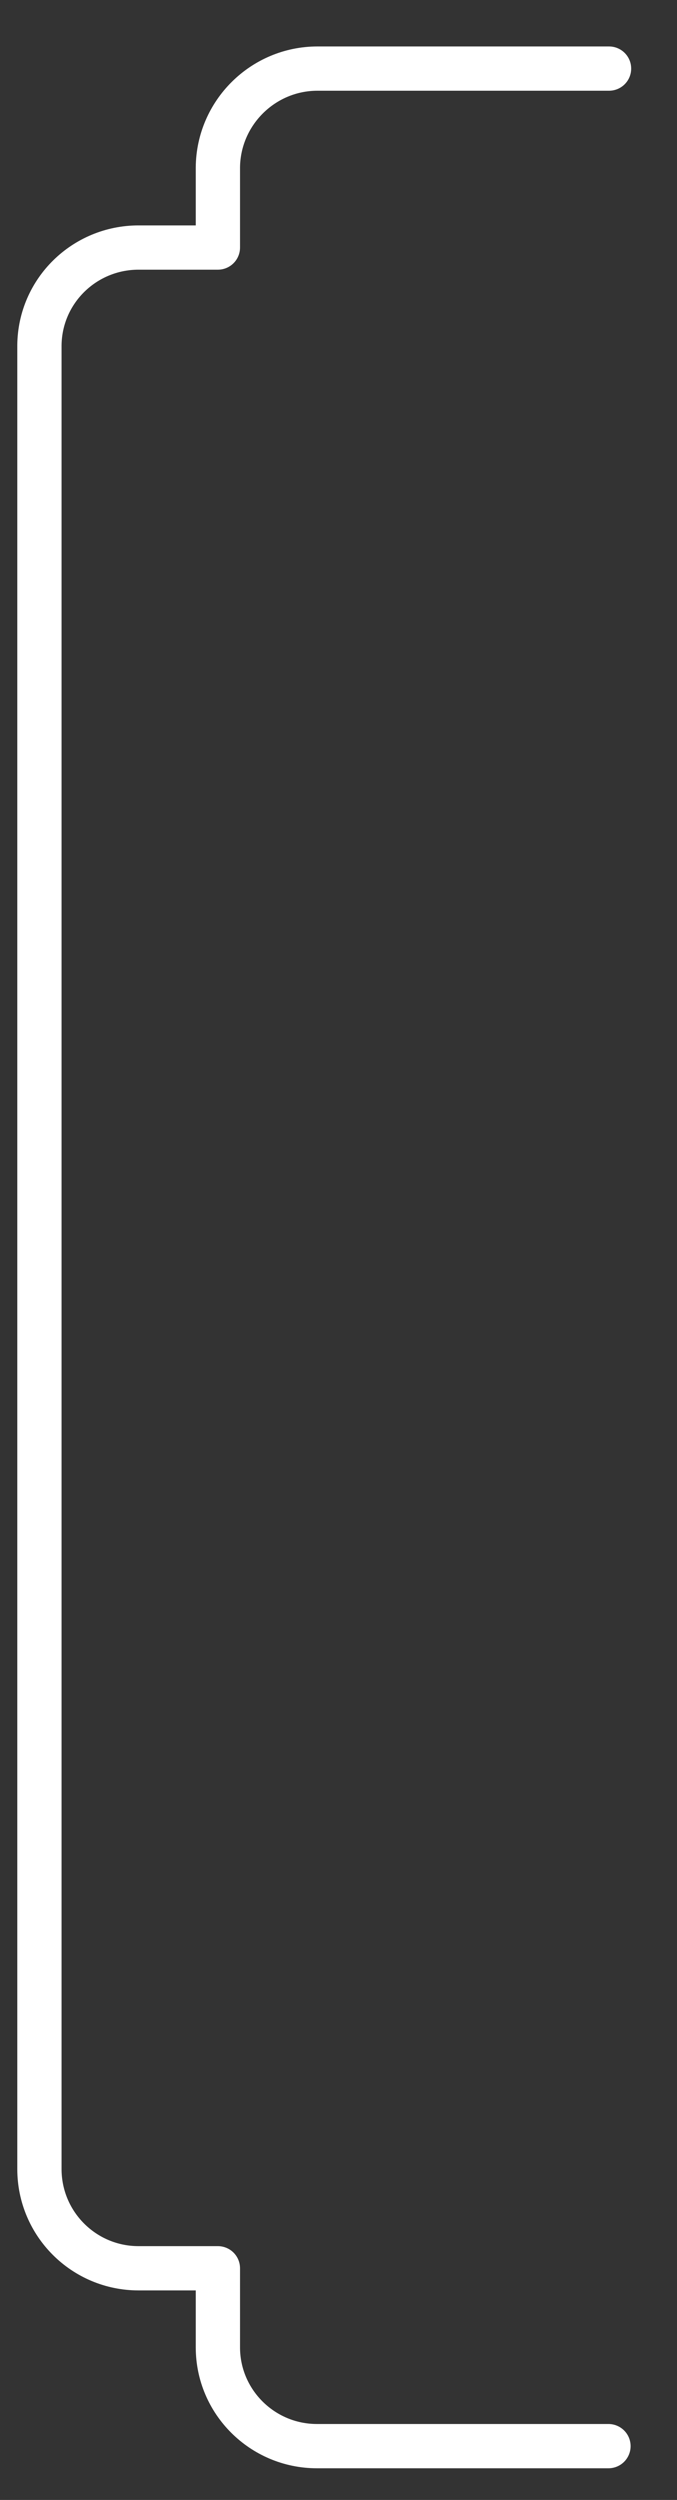 <svg width="13" height="48" viewBox="0 0 13 48" fill="none" xmlns="http://www.w3.org/2000/svg">
<rect x="0" y="0" width="13" height="48" fill="#333333" stroke="none"/>
<path d="M11.695 1.317H6.097C5.048 1.317 4.194 2.168 4.184 3.213V4.753H2.66C1.622 4.753 0.768 5.583 0.757 6.628C0.757 6.628 0.757 6.638 0.757 6.649V24.142V41.646C0.757 42.701 1.611 43.552 2.66 43.552H4.184V45.071C4.184 46.116 5.037 46.967 6.086 46.967H11.684" stroke="white" stroke-width="0.85" stroke-linecap="round" stroke-linejoin="round"/>
</svg>
